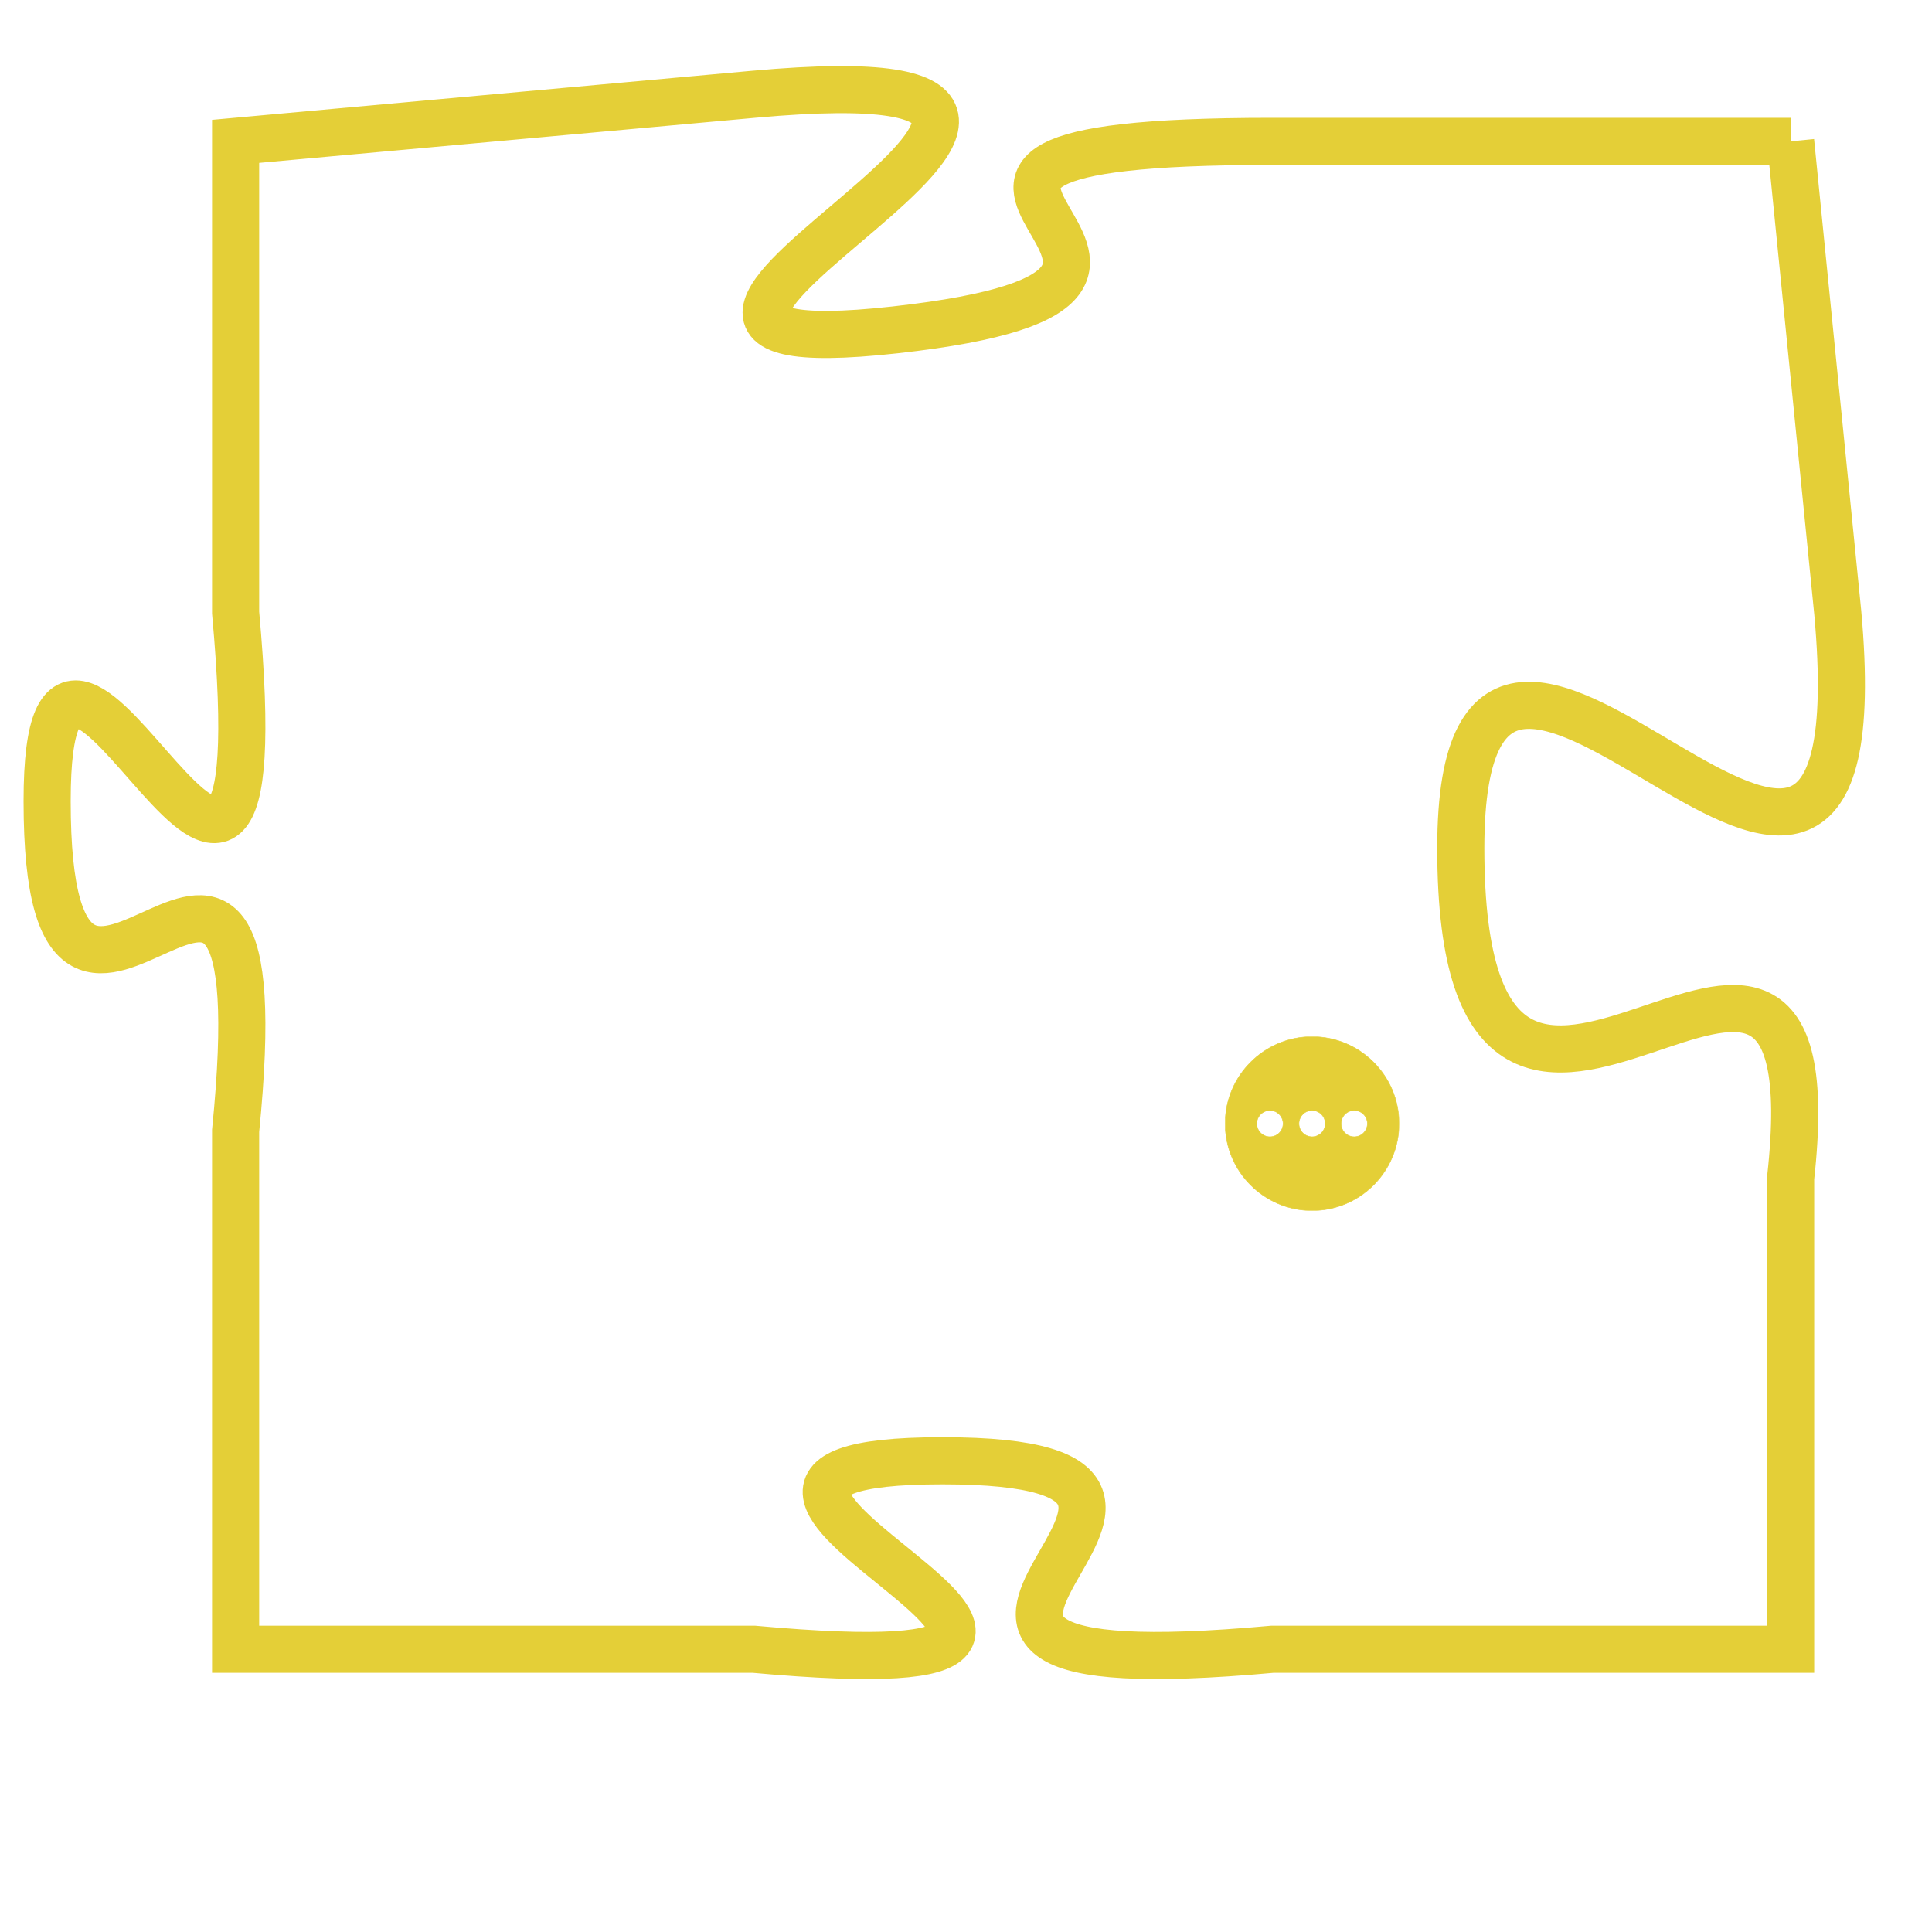 <svg version="1.1" xmlns="http://www.w3.org/2000/svg" xmlns:xlink="http://www.w3.org/1999/xlink" fill="transparent" x="0" y="0" width="350" height="350" preserveAspectRatio="xMinYMin slice"><style type="text/css">.links{fill:transparent;stroke: #E4CF37;}.links:hover{fill:#63D272; opacity:0.4;}</style><defs><g id="allt"><path id="t7534" d="M4125,1824 L4114,1824 C4103,1824 4115,1827 4106,1828 C4097,1829 4114,1822 4103,1823 L4092,1824 4092,1824 L4092,1834 C4093,1845 4088,1831 4088,1838 C4088,1846 4093,1835 4092,1845 L4092,1856 4092,1856 L4103,1856 C4114,1857 4099,1852 4107,1852 C4115,1852 4103,1857 4114,1856 L4125,1856 4125,1856 L4125,1846 C4126,1837 4118,1849 4118,1839 C4118,1830 4127,1845 4126,1834 L4125,1824"/></g><clipPath id="c" clipRule="evenodd" fill="transparent"><use href="#t7534"/></clipPath></defs><svg viewBox="4087 1821 41 37" preserveAspectRatio="xMinYMin meet"><svg width="4380" height="2430"><g><image crossorigin="anonymous" x="0" y="0" href="https://nftpuzzle.license-token.com/assets/completepuzzle.svg" width="100%" height="100%" /><g class="links"><use href="#t7534"/></g></g></svg><svg x="4113" y="1843" height="9%" width="9%" viewBox="0 0 330 330"><g><a xlink:href="https://nftpuzzle.license-token.com/" class="links"><title>See the most innovative NFT based token software licensing project</title><path fill="#E4CF37" id="more" d="M165,0C74.019,0,0,74.019,0,165s74.019,165,165,165s165-74.019,165-165S255.981,0,165,0z M85,190 c-13.785,0-25-11.215-25-25s11.215-25,25-25s25,11.215,25,25S98.785,190,85,190z M165,190c-13.785,0-25-11.215-25-25 s11.215-25,25-25s25,11.215,25,25S178.785,190,165,190z M245,190c-13.785,0-25-11.215-25-25s11.215-25,25-25 c13.785,0,25,11.215,25,25S258.785,190,245,190z"></path></a></g></svg></svg></svg>